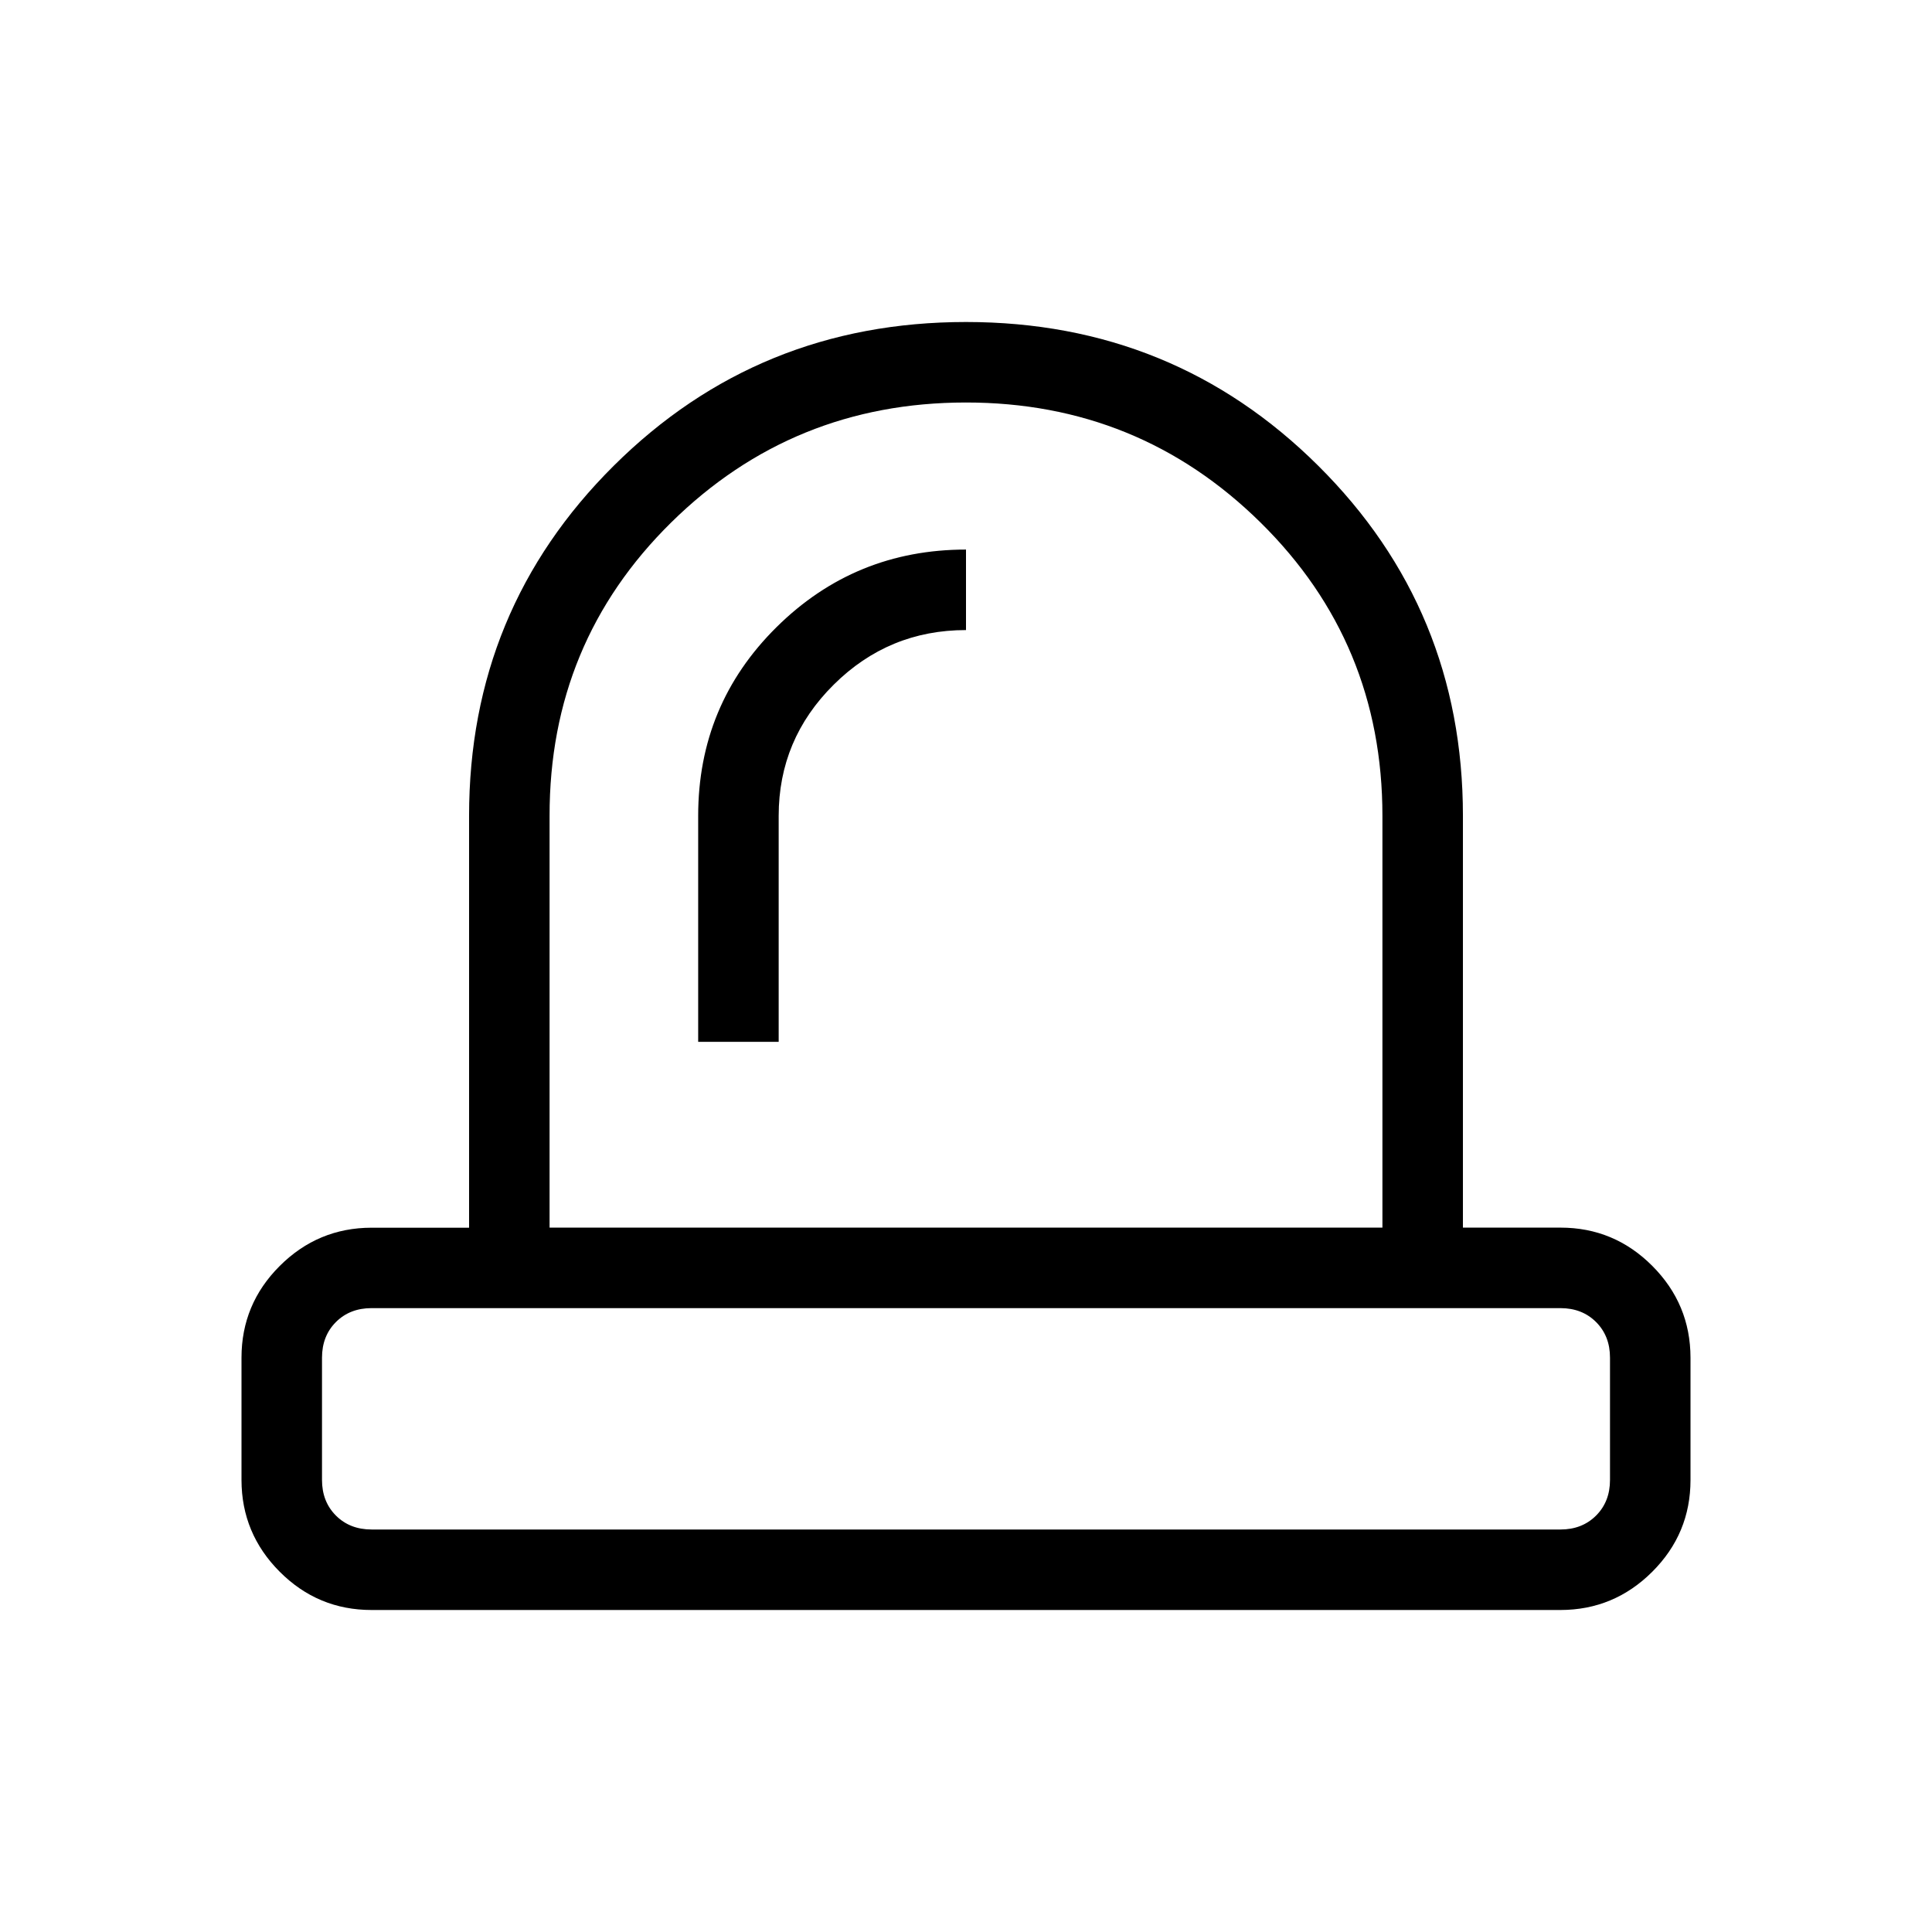 <svg xmlns="http://www.w3.org/2000/svg" width="3em" height="3em" viewBox="0 0 24 24"><path fill="currentColor" d="M4.616 19h14.769q.269 0 .442-.173t.173-.442v-1.52q0-.269-.173-.442t-.443-.173H4.616q-.27 0-.443.173T4 16.866v1.518q0 .27.173.443t.443.173m4.057-6.058h1v-2.807q0-.952.684-1.63q.683-.678 1.643-.678v-1q-1.38 0-2.354.964q-.973.963-.973 2.344zM6.827 15.25h10.346v-5.115q0-2.152-1.514-3.644T11.997 5t-3.66 1.491t-1.51 3.644zM4.616 20q-.667 0-1.141-.475T3 18.386v-1.52q0-.666.475-1.14t1.14-.475h1.212v-5.115q0-2.564 1.797-4.35T12 4t4.376 1.786t1.797 4.349v5.115h1.212q.666 0 1.14.475t.475 1.14v1.52q0 .666-.475 1.14t-1.14.475zM12 15.25"/></svg>